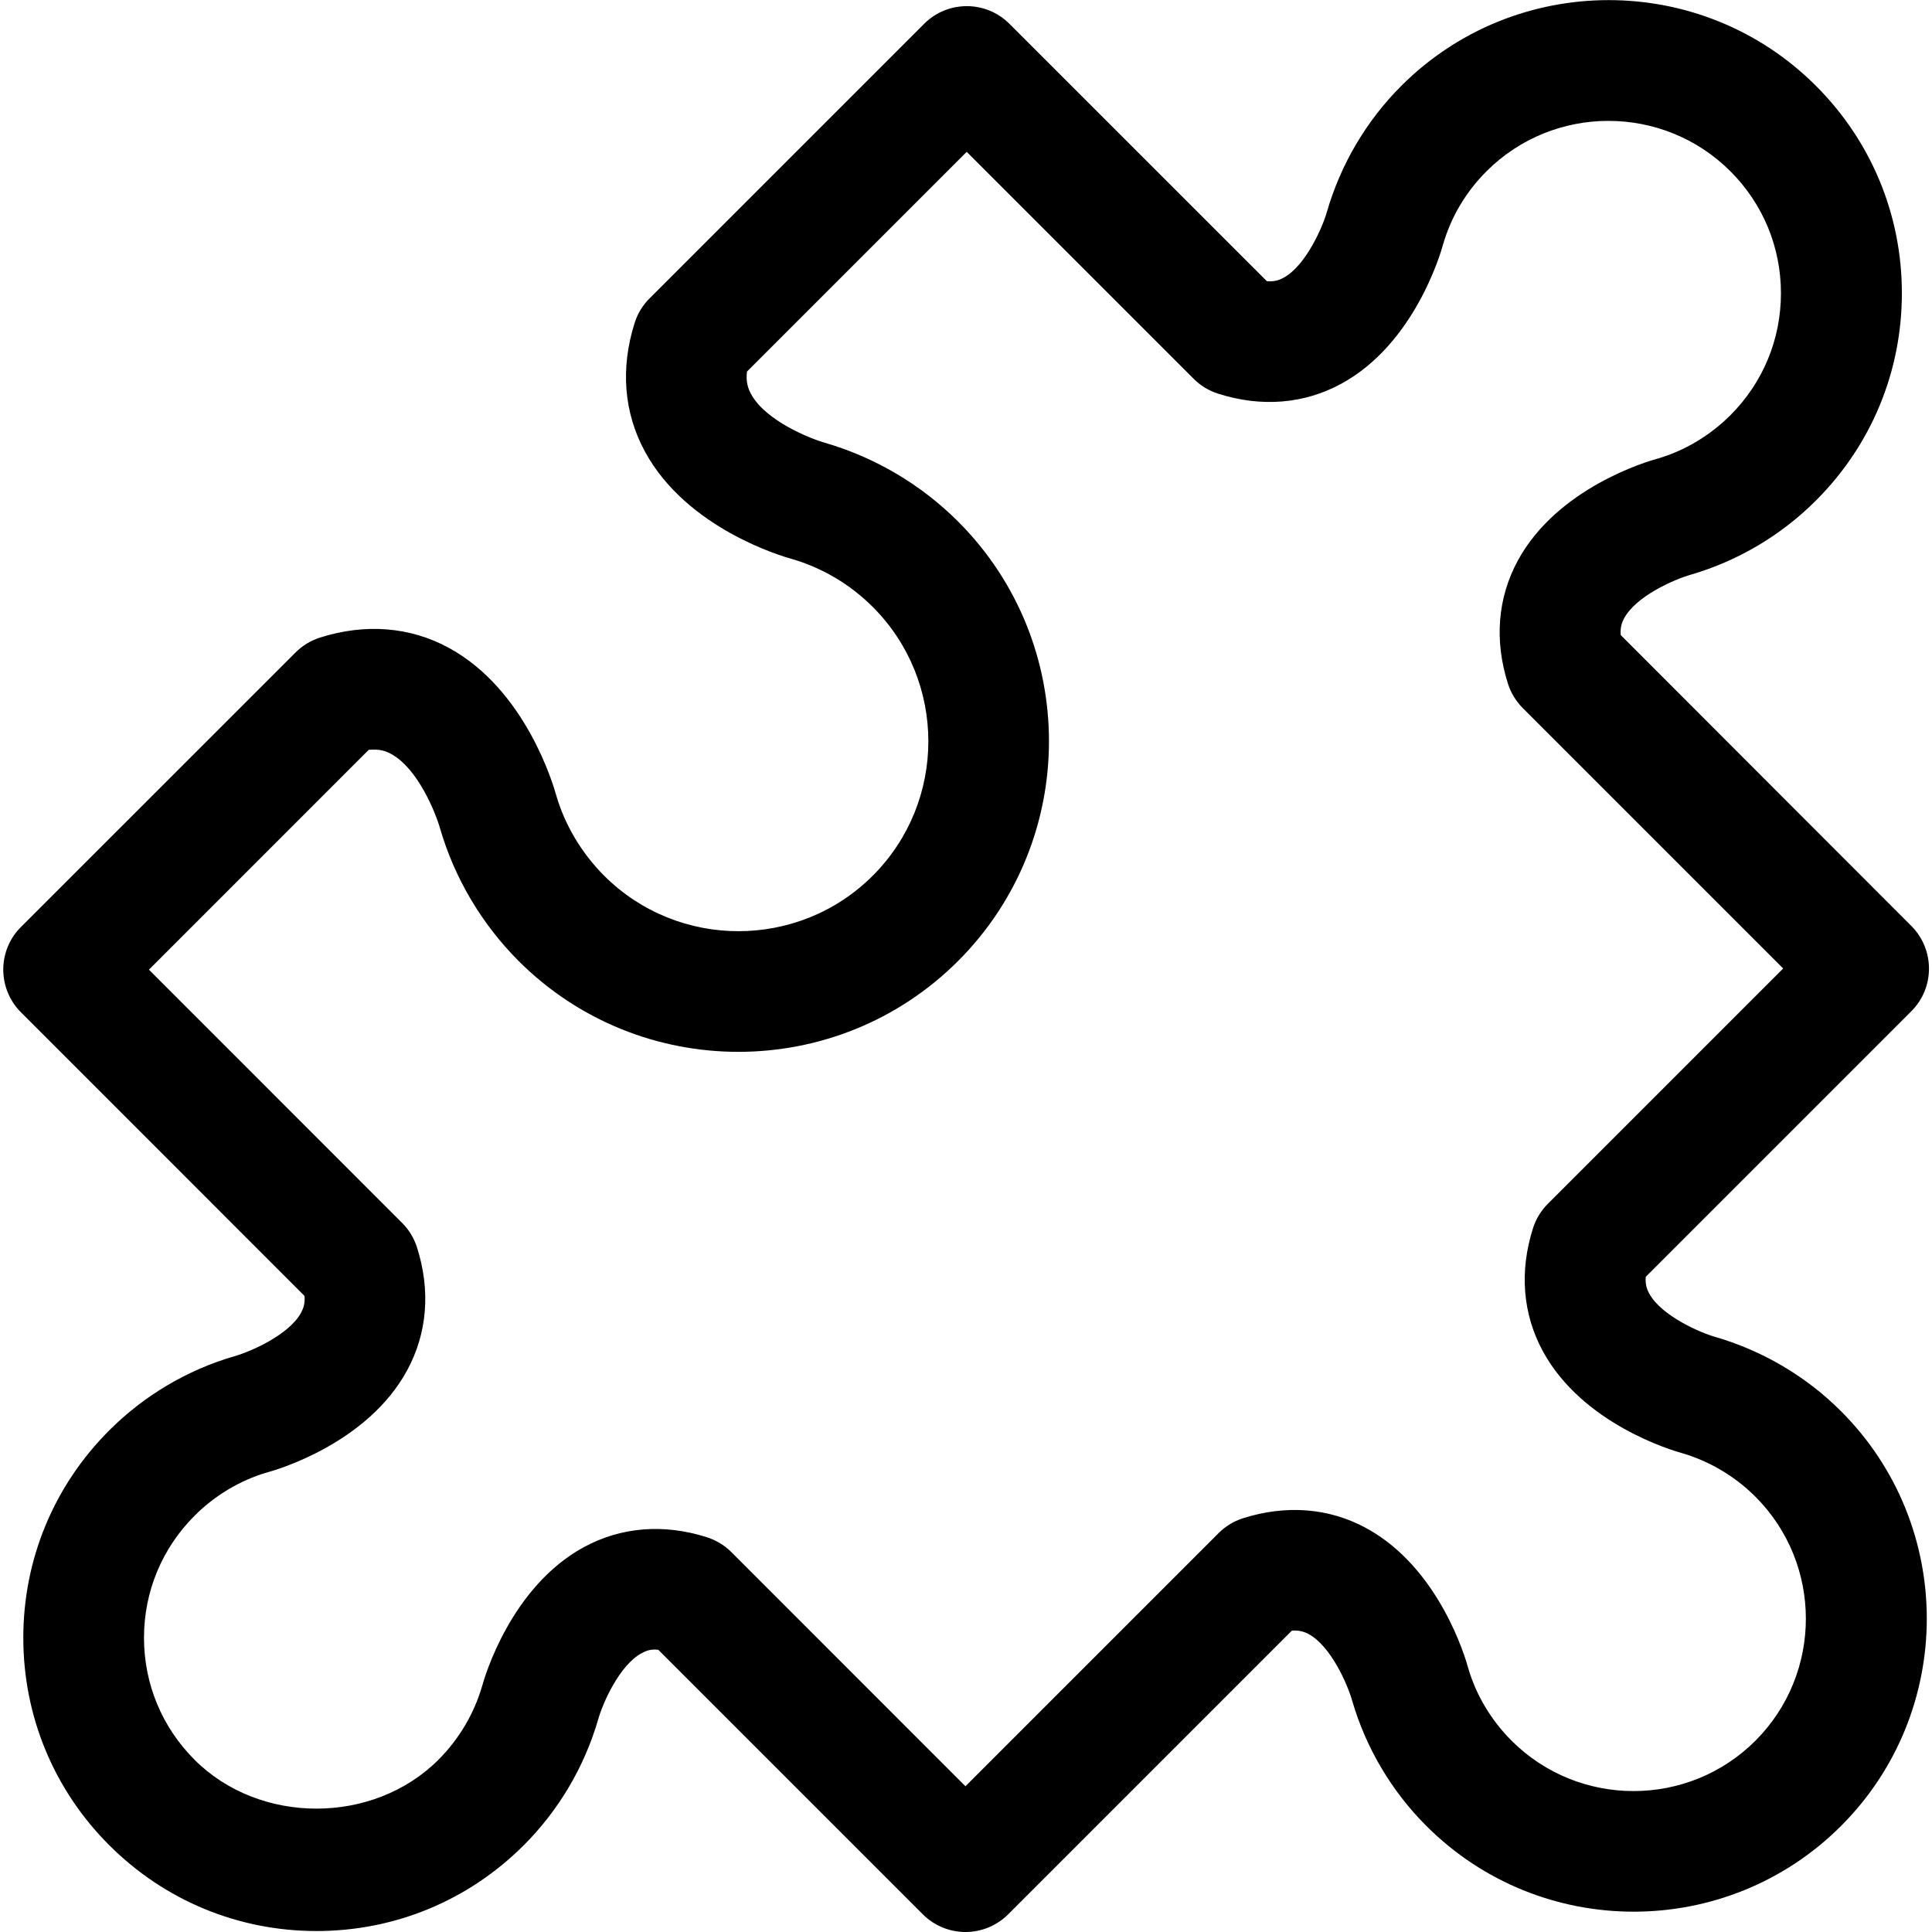 <svg xmlns="http://www.w3.org/2000/svg" viewBox="0 0 32 32"><!--! Font Icona - https://fonticona.com | License - https://fonticona.com/license | Copyright 2022 FontIcona.com --><path d="M15.992,32L15.992,32c-0.265,0-0.52-0.105-0.707-0.293l-4.381-4.381c-0.129-0.017-0.21,0.02-0.276,0.056c-0.365,0.195-0.643,0.822-0.72,1.096c-0.23,0.79-0.655,1.507-1.231,2.083c-0.917,0.918-2.137,1.423-3.434,1.423s-2.517-0.505-3.435-1.423c-0.917-0.917-1.422-2.137-1.422-3.434s0.505-2.517,1.423-3.435c0.577-0.577,1.293-1.002,2.072-1.228c0.284-0.081,0.911-0.359,1.107-0.724c0.035-0.065,0.066-0.148,0.056-0.275l-4.697-4.698c-0.189-0.189-0.294-0.446-0.293-0.713c0.002-0.268,0.11-0.523,0.302-0.709l4.539-4.538c0.113-0.113,0.251-0.197,0.403-0.246c0.752-0.239,1.492-0.181,2.137,0.17c1.271,0.692,1.731,2.271,1.78,2.449c0.142,0.485,0.417,0.949,0.791,1.324c1.227,1.226,3.223,1.226,4.45,0c1.227-1.227,1.227-3.224,0-4.451c-0.374-0.374-0.838-0.649-1.341-0.795c-0.16-0.043-1.74-0.504-2.431-1.775c-0.352-0.646-0.411-1.385-0.171-2.138c0.048-0.152,0.133-0.291,0.246-0.403l4.547-4.547c0.391-0.391,1.023-0.391,1.414,0l4.263,4.262c0.128,0.012,0.213-0.021,0.279-0.058c0.375-0.204,0.656-0.869,0.715-1.088c0.232-0.797,0.657-1.513,1.233-2.089c1.894-1.893,4.974-1.894,6.868,0c0.917,0.917,1.423,2.137,1.423,3.434c0,1.297-0.505,2.517-1.423,3.434c-0.577,0.577-1.293,1.001-2.071,1.228c-0.285,0.081-0.912,0.359-1.107,0.724c-0.036,0.066-0.066,0.149-0.056,0.276l4.828,4.833c0.376,0.393,0.37,1.015-0.015,1.399l-4.398,4.398c-0.011,0.128,0.021,0.212,0.058,0.278c0.204,0.376,0.869,0.656,1.088,0.716c0.797,0.232,1.513,0.657,2.089,1.233c1.893,1.893,1.893,4.974,0,6.868c-1.894,1.893-4.975,1.895-6.869,0c-0.577-0.576-1.001-1.293-1.228-2.072c-0.081-0.285-0.359-0.911-0.723-1.106c-0.066-0.036-0.151-0.065-0.276-0.057l-4.697,4.697C16.511,31.895,16.257,32,15.992,32z M2.467,16.061l4.193,4.194c0.113,0.113,0.197,0.251,0.246,0.403c0.229,0.718,0.172,1.424-0.164,2.042c-0.657,1.207-2.152,1.644-2.321,1.689c-0.439,0.128-0.86,0.377-1.199,0.717c-0.54,0.54-0.837,1.258-0.837,2.021s0.297,1.479,0.837,2.02c1.078,1.079,2.959,1.08,4.04,0c0.339-0.34,0.589-0.76,0.722-1.216c0.041-0.151,0.477-1.646,1.684-2.304c0.619-0.337,1.326-0.393,2.042-0.165c0.152,0.049,0.291,0.133,0.404,0.246l3.877,3.878l4.193-4.193c0.113-0.113,0.251-0.197,0.403-0.246c0.717-0.227,1.425-0.173,2.043,0.164c1.208,0.657,1.644,2.152,1.689,2.321c0.128,0.439,0.378,0.86,0.717,1.199c1.114,1.113,2.927,1.113,4.04,0c1.113-1.114,1.113-2.927,0-4.04c-0.339-0.339-0.76-0.589-1.218-0.723c-0.15-0.041-1.646-0.478-2.302-1.685c-0.336-0.618-0.393-1.324-0.164-2.042c0.048-0.152,0.133-0.29,0.246-0.403l3.897-3.897l-4.312-4.312c-0.113-0.113-0.197-0.251-0.246-0.403c-0.229-0.718-0.172-1.425,0.164-2.043c0.657-1.208,2.152-1.644,2.321-1.689c0.439-0.128,0.859-0.378,1.199-0.717c0.54-0.54,0.837-1.257,0.837-2.02c0-0.763-0.297-1.48-0.837-2.02c-1.115-1.113-2.926-1.113-4.04,0C24.278,3.181,24.035,3.59,23.9,4.054c-0.041,0.15-0.477,1.645-1.684,2.302c-0.618,0.336-1.325,0.393-2.042,0.164c-0.152-0.048-0.291-0.133-0.403-0.246l-3.759-3.759l-3.64,3.64c-0.021,0.174,0.022,0.286,0.066,0.368c0.24,0.447,0.982,0.742,1.223,0.81c0.837,0.244,1.596,0.694,2.208,1.305c2.007,2.007,2.007,5.272,0,7.279c-2.006,2.006-5.271,2.007-7.279,0c-0.611-0.612-1.061-1.371-1.301-2.195c-0.072-0.254-0.367-0.996-0.814-1.236c-0.082-0.044-0.189-0.085-0.368-0.066L2.467,16.061z"/></svg>
